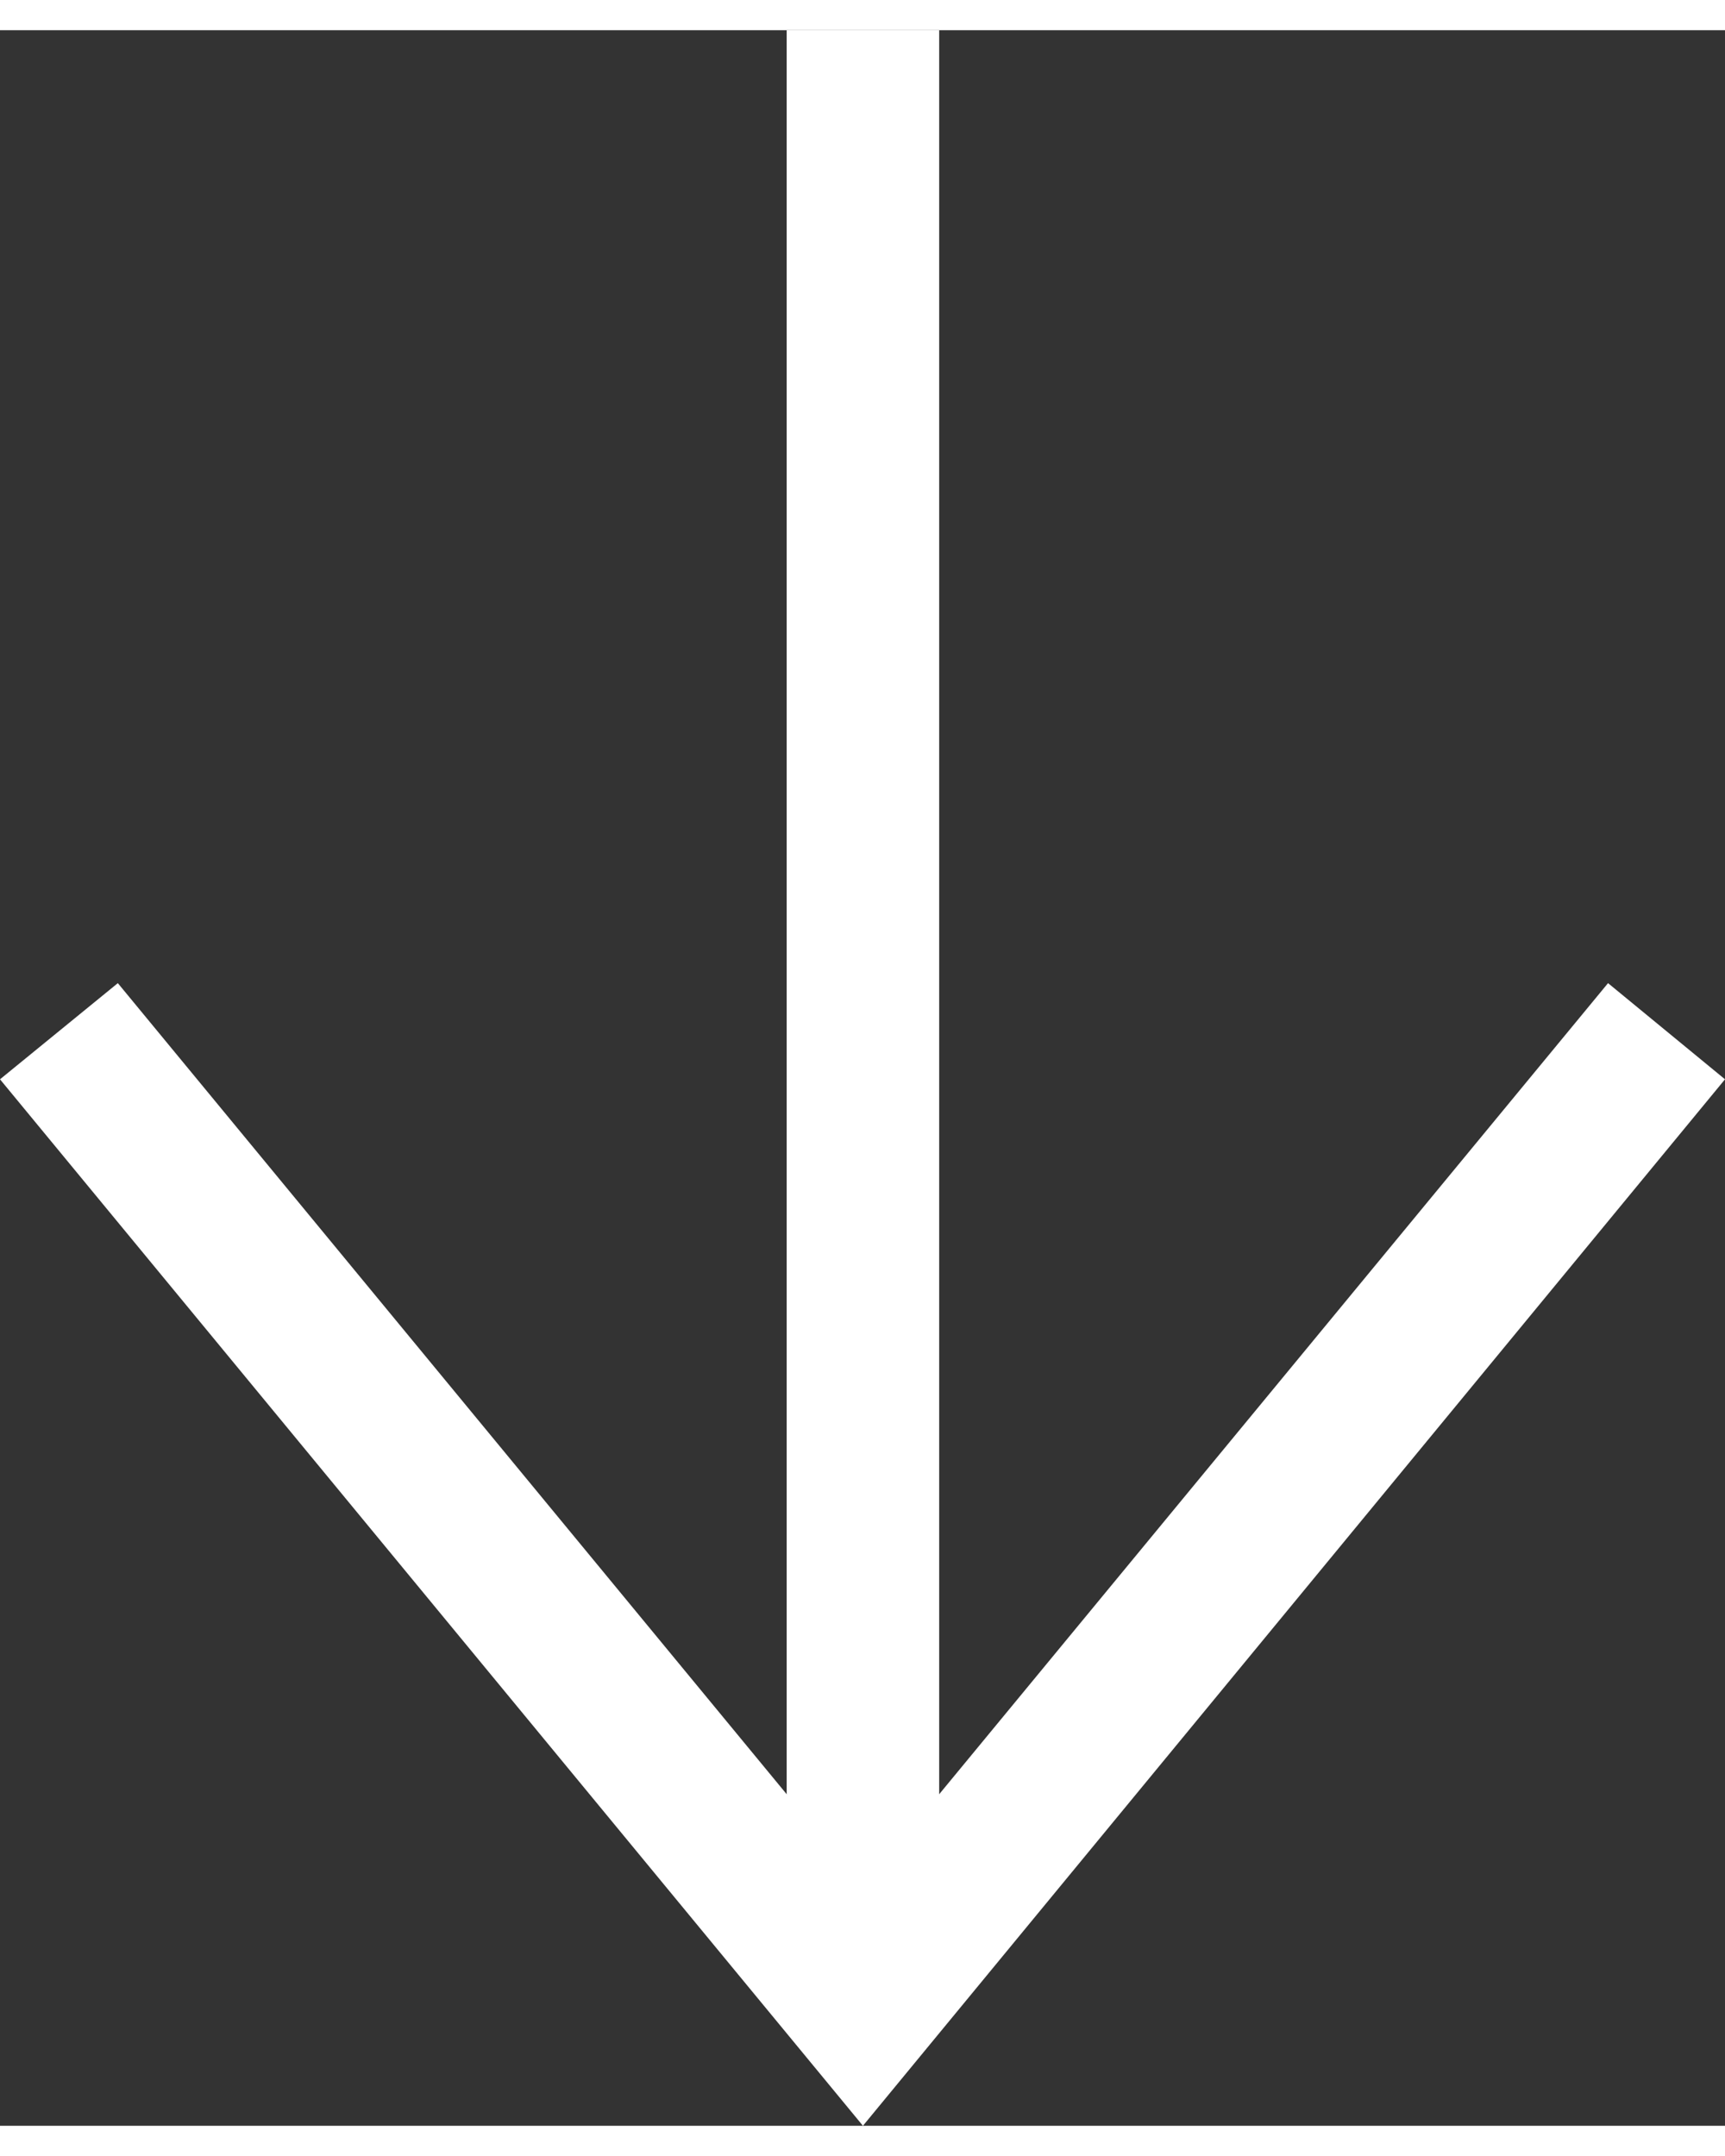 <svg id="Calque_1" height="15" width="12" xmlns="http://www.w3.org/2000/svg" viewBox="0 0 19.91 24.19"><rect x="0" y="0" width="19.91" height="24.19" fill="#333333" stroke="none"/><defs><style>.cls-1{fill:#ffffff;}</style></defs><g id="Groupe_8" data-name="Groupe 8"><g id="Groupe_4" data-name="Groupe 4"><path id="Tracé_1" data-name="Tracé 1" class="cls-1" d="M10.26,24.9.3,12.82l1.36-1.11,8.6,10.43,8.6-10.43,1.35,1.11Z" transform="translate(-0.3 -0.71)"/></g><g id="Groupe_5" data-name="Groupe 5"><rect id="Rectangle_37" data-name="Rectangle 37" class="cls-1" x="9.08" width="1.76" height="22.81"/></g></g></svg>